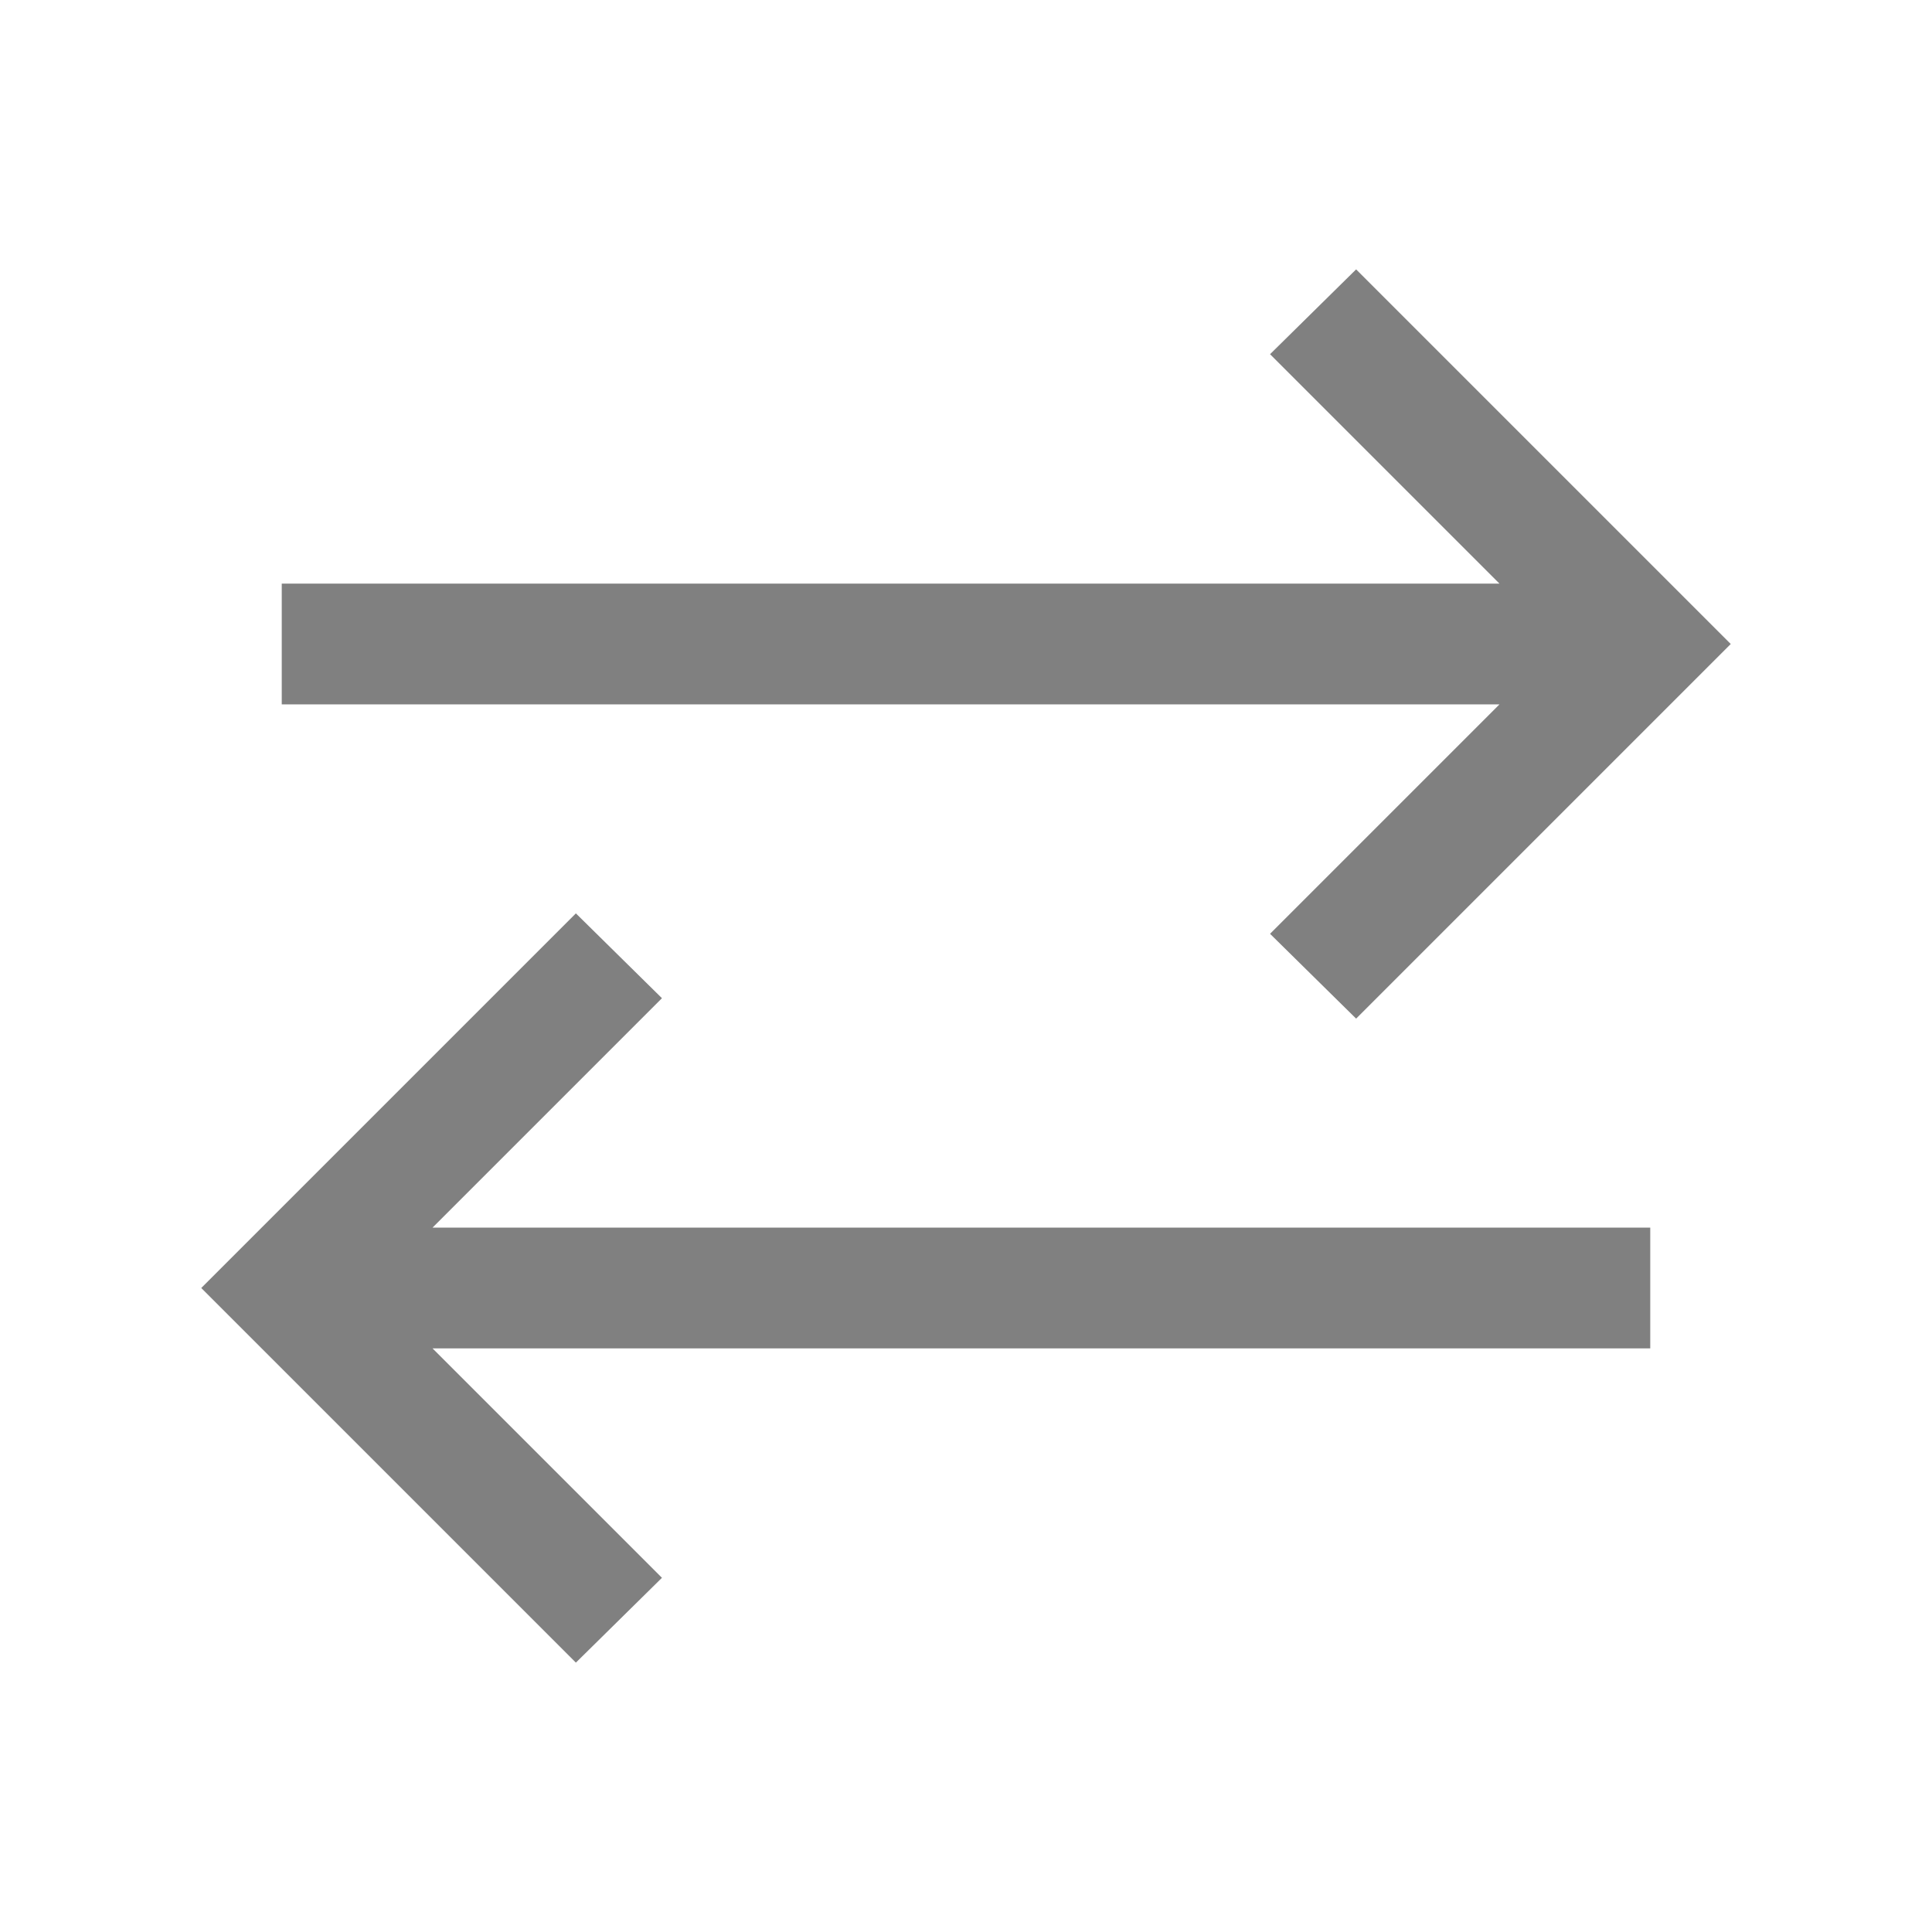 <svg xmlns="http://www.w3.org/2000/svg" height="24px" viewBox="0 -960 960 960" width="24px" fill="#808080"><path d="M286.15-133.85 100-320l186.15-186.15L328.92-464l-114 114H820v60H214.92l114 114-42.77 42.15Zm387.7-320L631.08-496l114-114H140v-60h605.08l-114-114 42.77-42.15L860-640 673.85-453.85Z"/></svg>